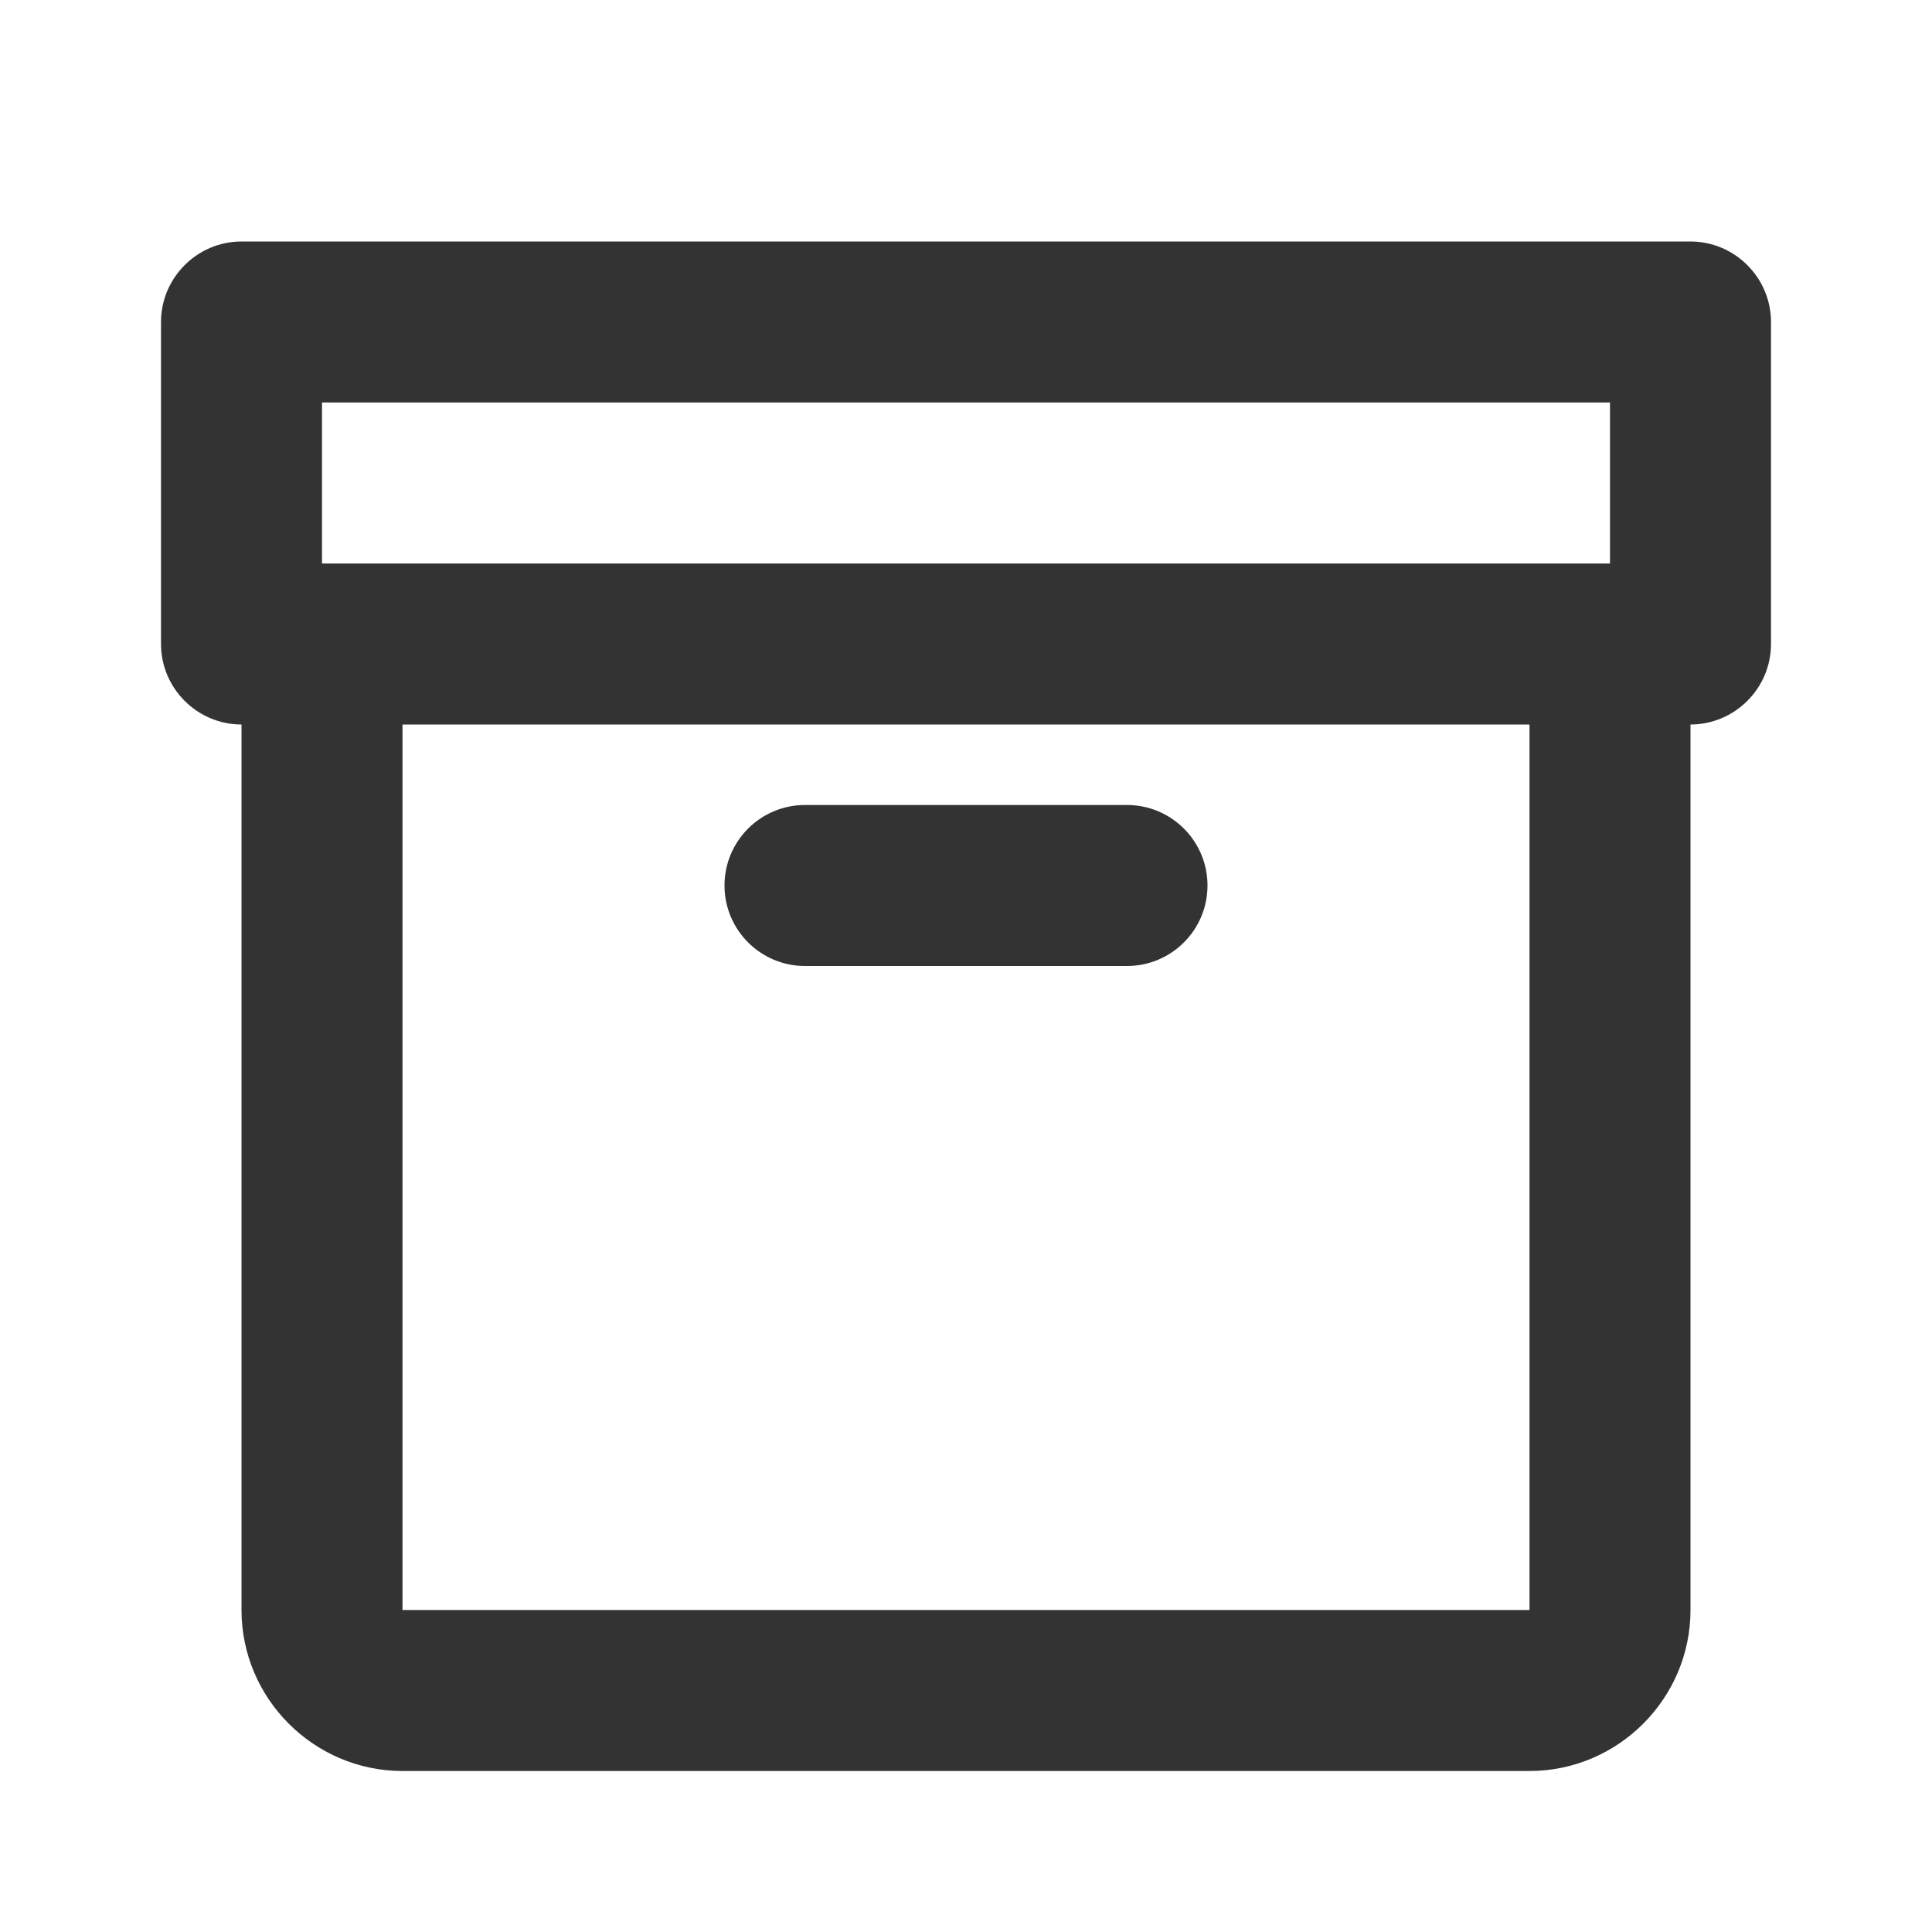 <svg width="24" height="24" viewBox="0 0 24 24" fill="none" xmlns="http://www.w3.org/2000/svg">
<path d="M19 22H5C3.9 22 3 21.1 3 20V8H5V20H19V8H21V20C21 21.1 20.1 22 19 22Z" fill="#333333"/>
<path d="M20 5V7H4V5H20ZM21 3H3C2.45 3 2 3.45 2 4V8C2 8.55 2.45 9 3 9H21C21.55 9 22 8.55 22 8V4C22 3.45 21.55 3 21 3Z" fill="#333333"/>
<path d="M14 10H10C9.448 10 9 10.448 9 11C9 11.552 9.448 12 10 12H14C14.552 12 15 11.552 15 11C15 10.448 14.552 10 14 10Z" fill="#333333"/>
</svg>
